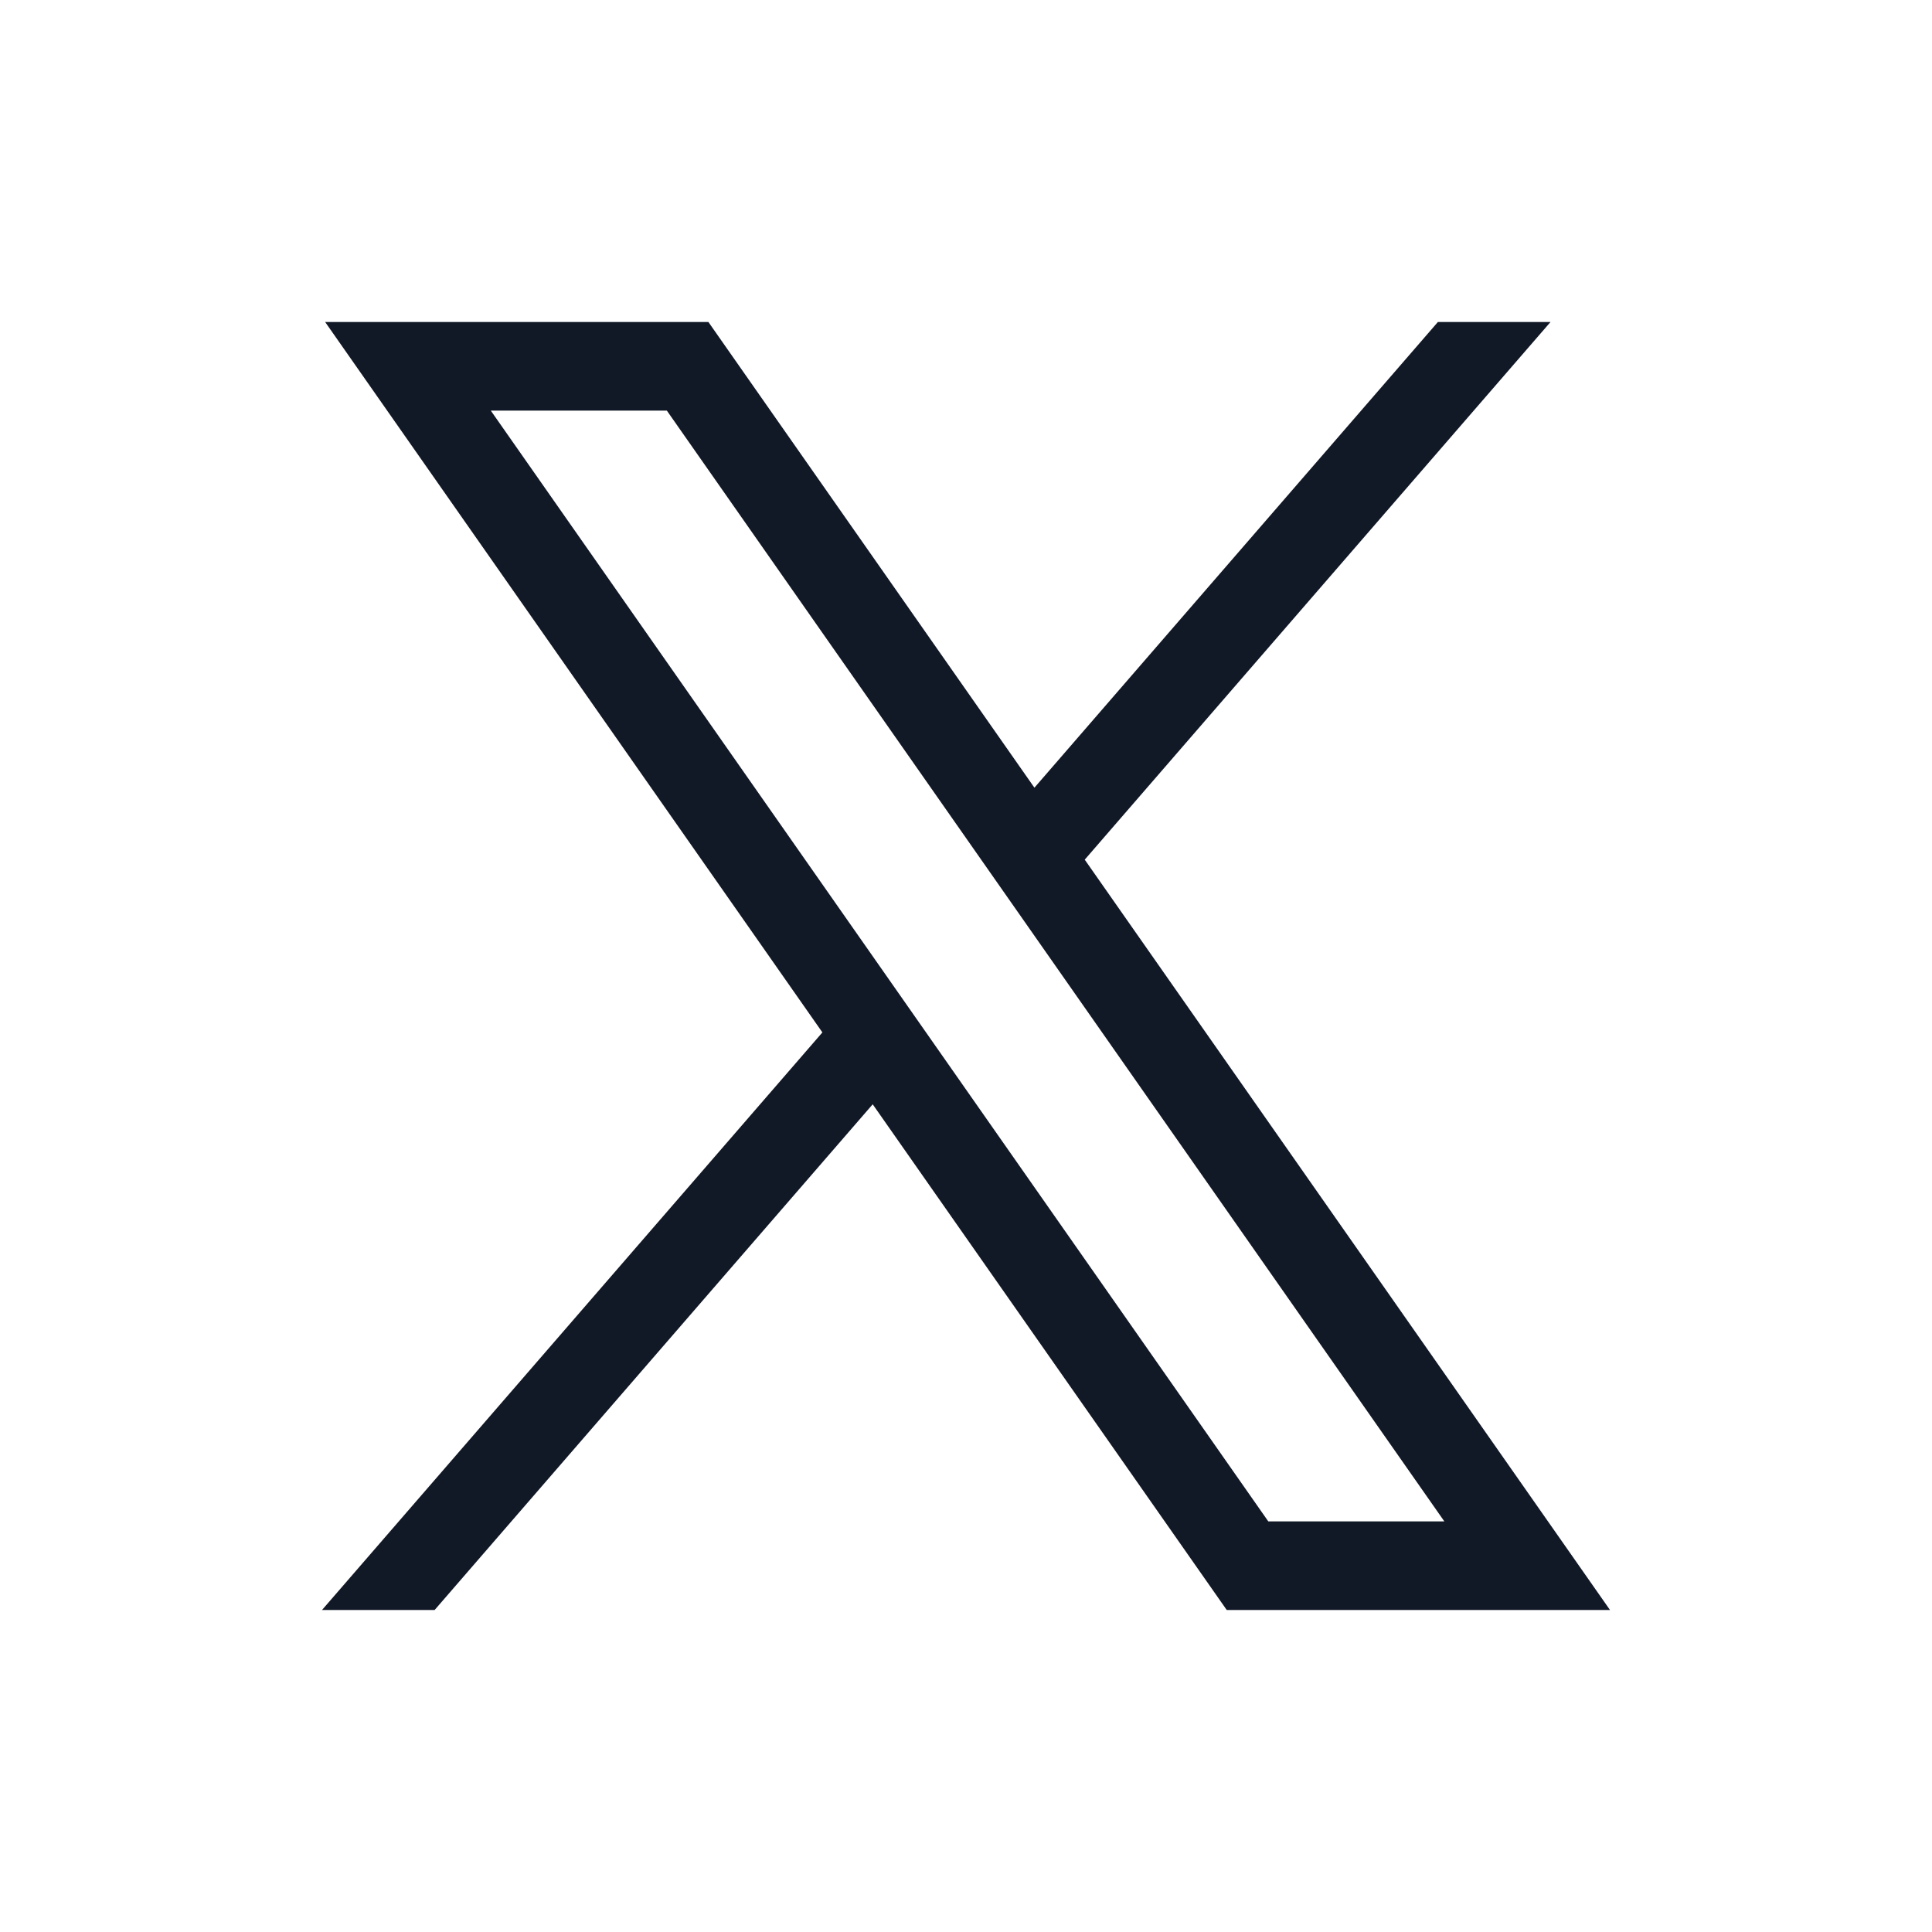 <svg width="24" height="24" viewBox="0 0 24 24" fill="none" xmlns="http://www.w3.org/2000/svg">
<path d="M4.039 4L10.216 12.825L4 20H5.399L10.841 13.718L15.239 20H20L13.475 10.679L19.261 4H17.862L12.85 9.785L8.8 4H4.039ZM6.097 5.101H8.284L17.942 18.899H15.755L6.097 5.101Z" fill="#111826"/>
</svg>
